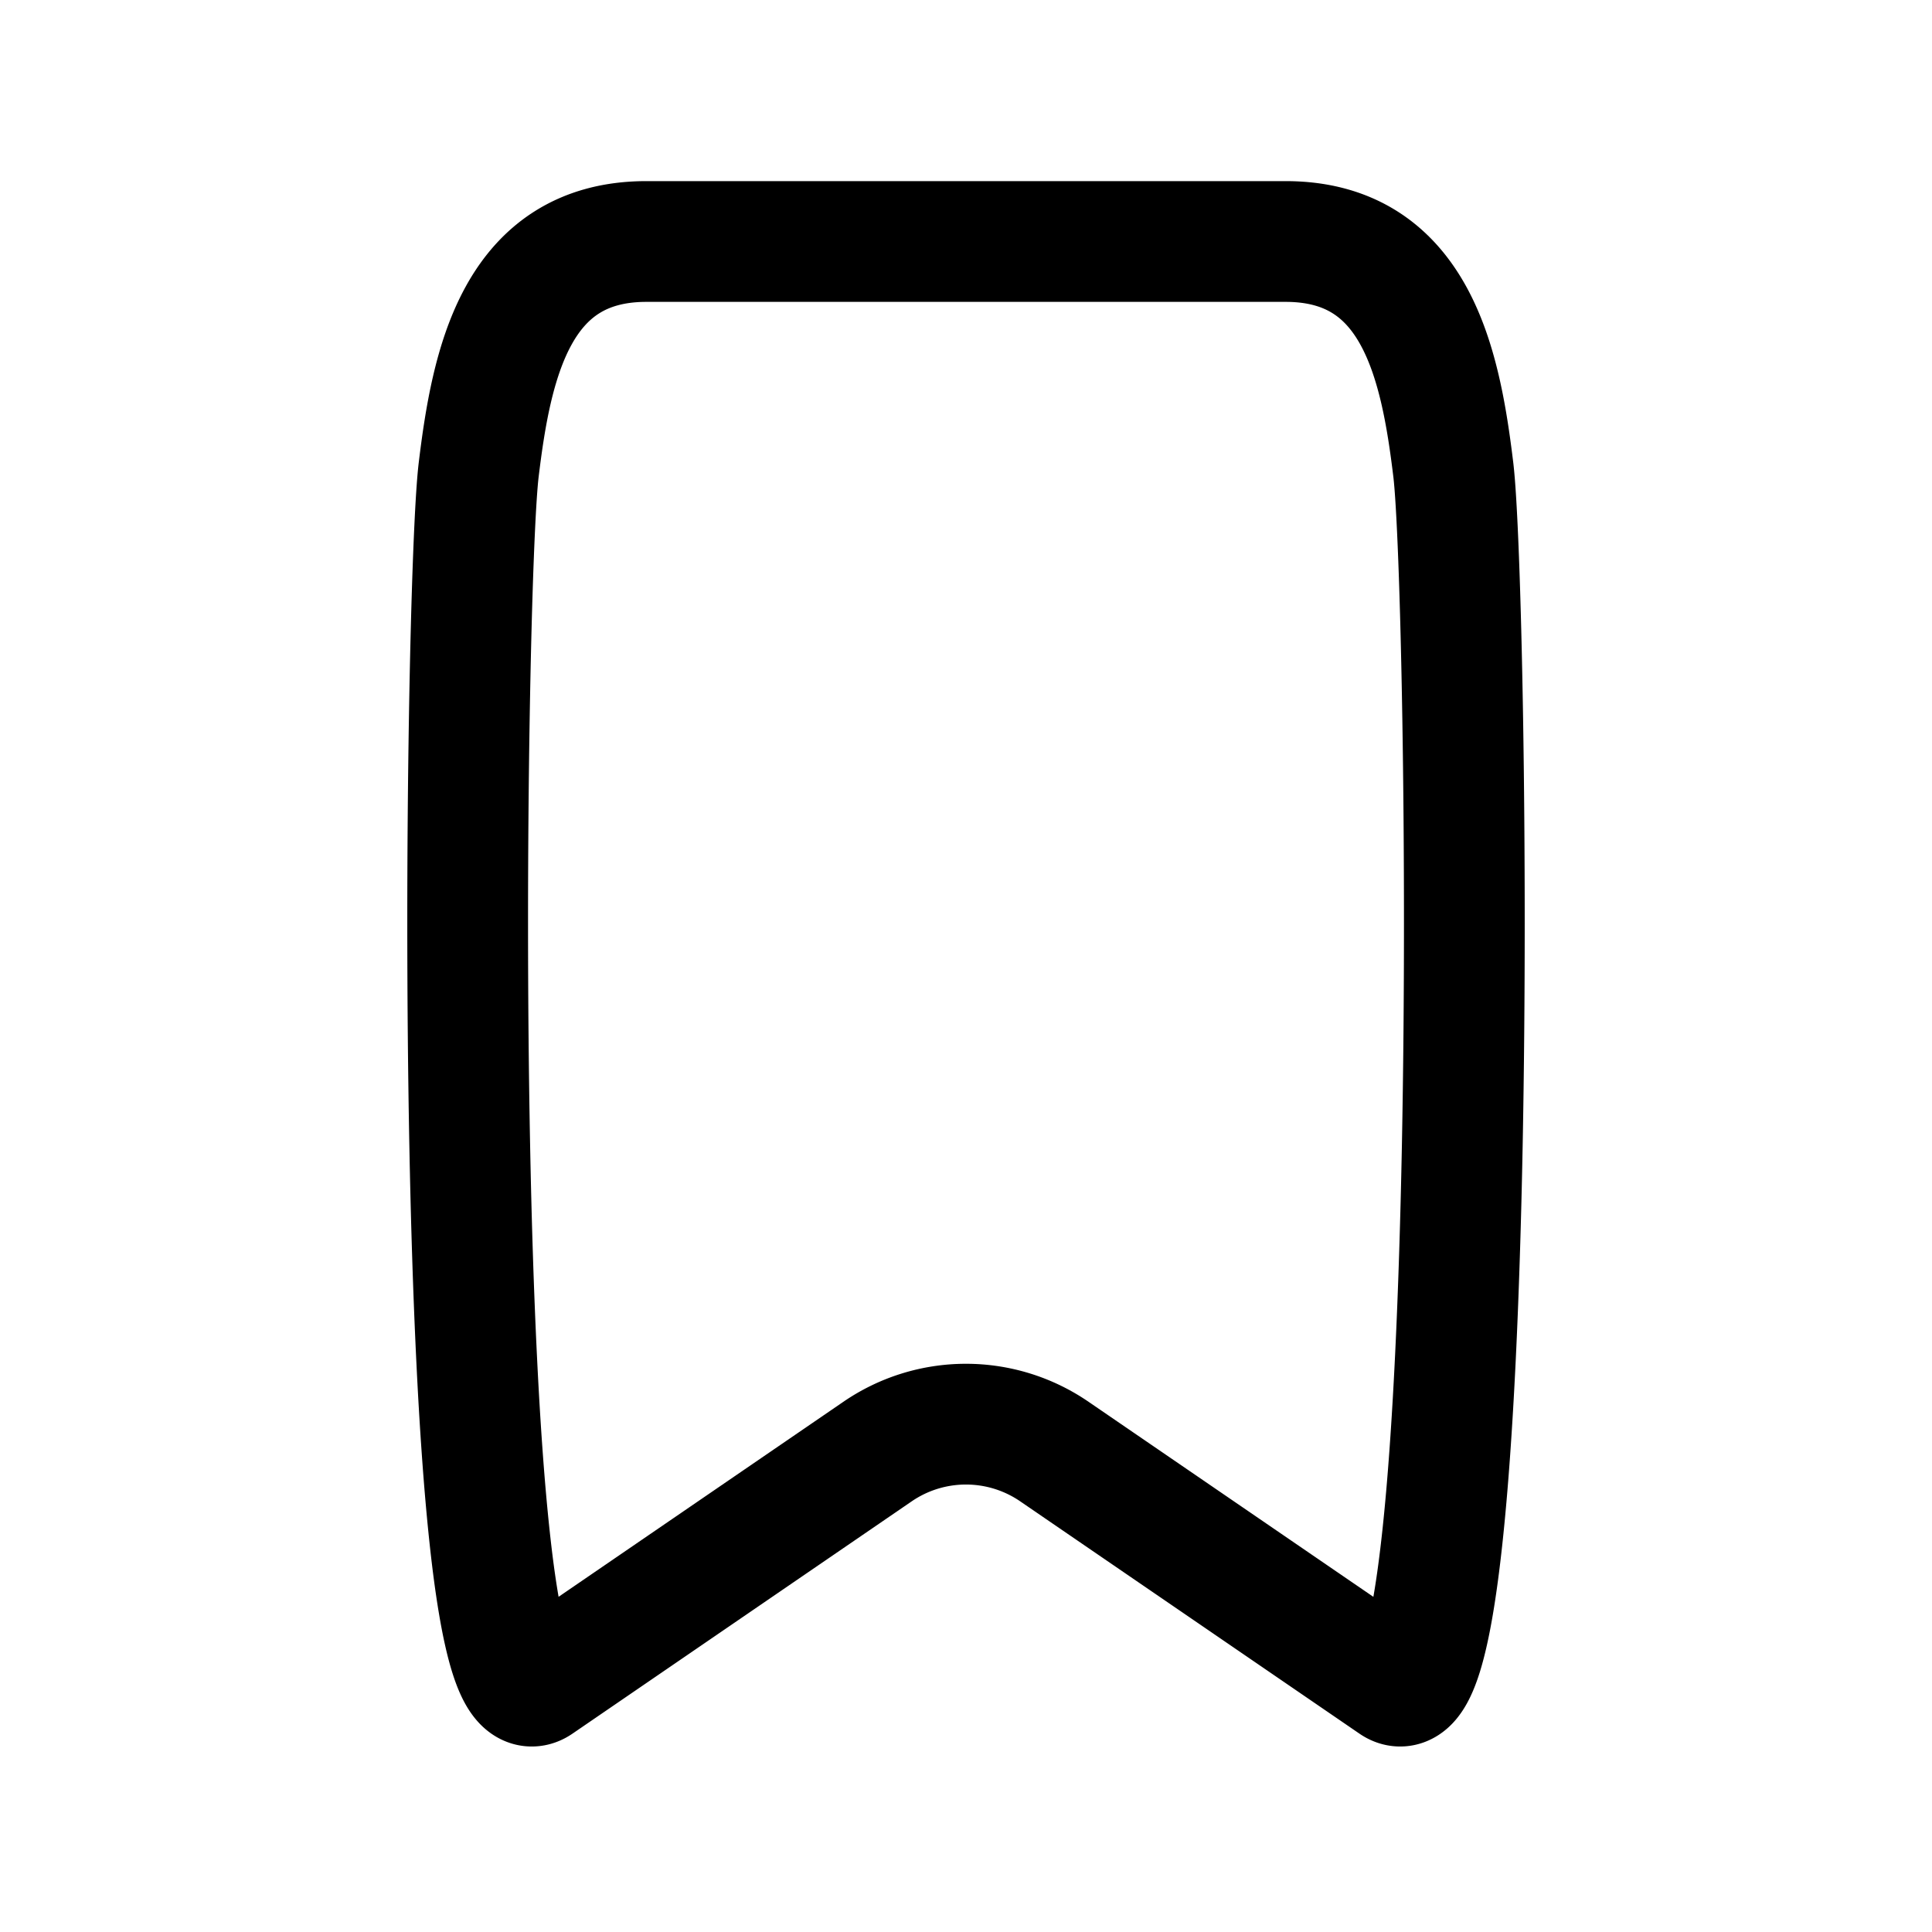 <svg xmlns="http://www.w3.org/2000/svg" width="24" height="24" fill="none" viewBox="0 0 24 24" stroke-width="1.5" stroke-linecap="round" stroke-linejoin="round" stroke="currentColor"><path d="m17.311 20.917-4.21-2.883a1.942 1.942 0 0 0-2.203 0l-4.21 2.883c-1.1.754-.927-13.562-.741-15.086C6.105 4.53 6.407 3 8.029 3h7.942c1.621 0 1.924 1.53 2.082 2.831.186 1.524.36 15.84-.742 15.086Z"/></svg>